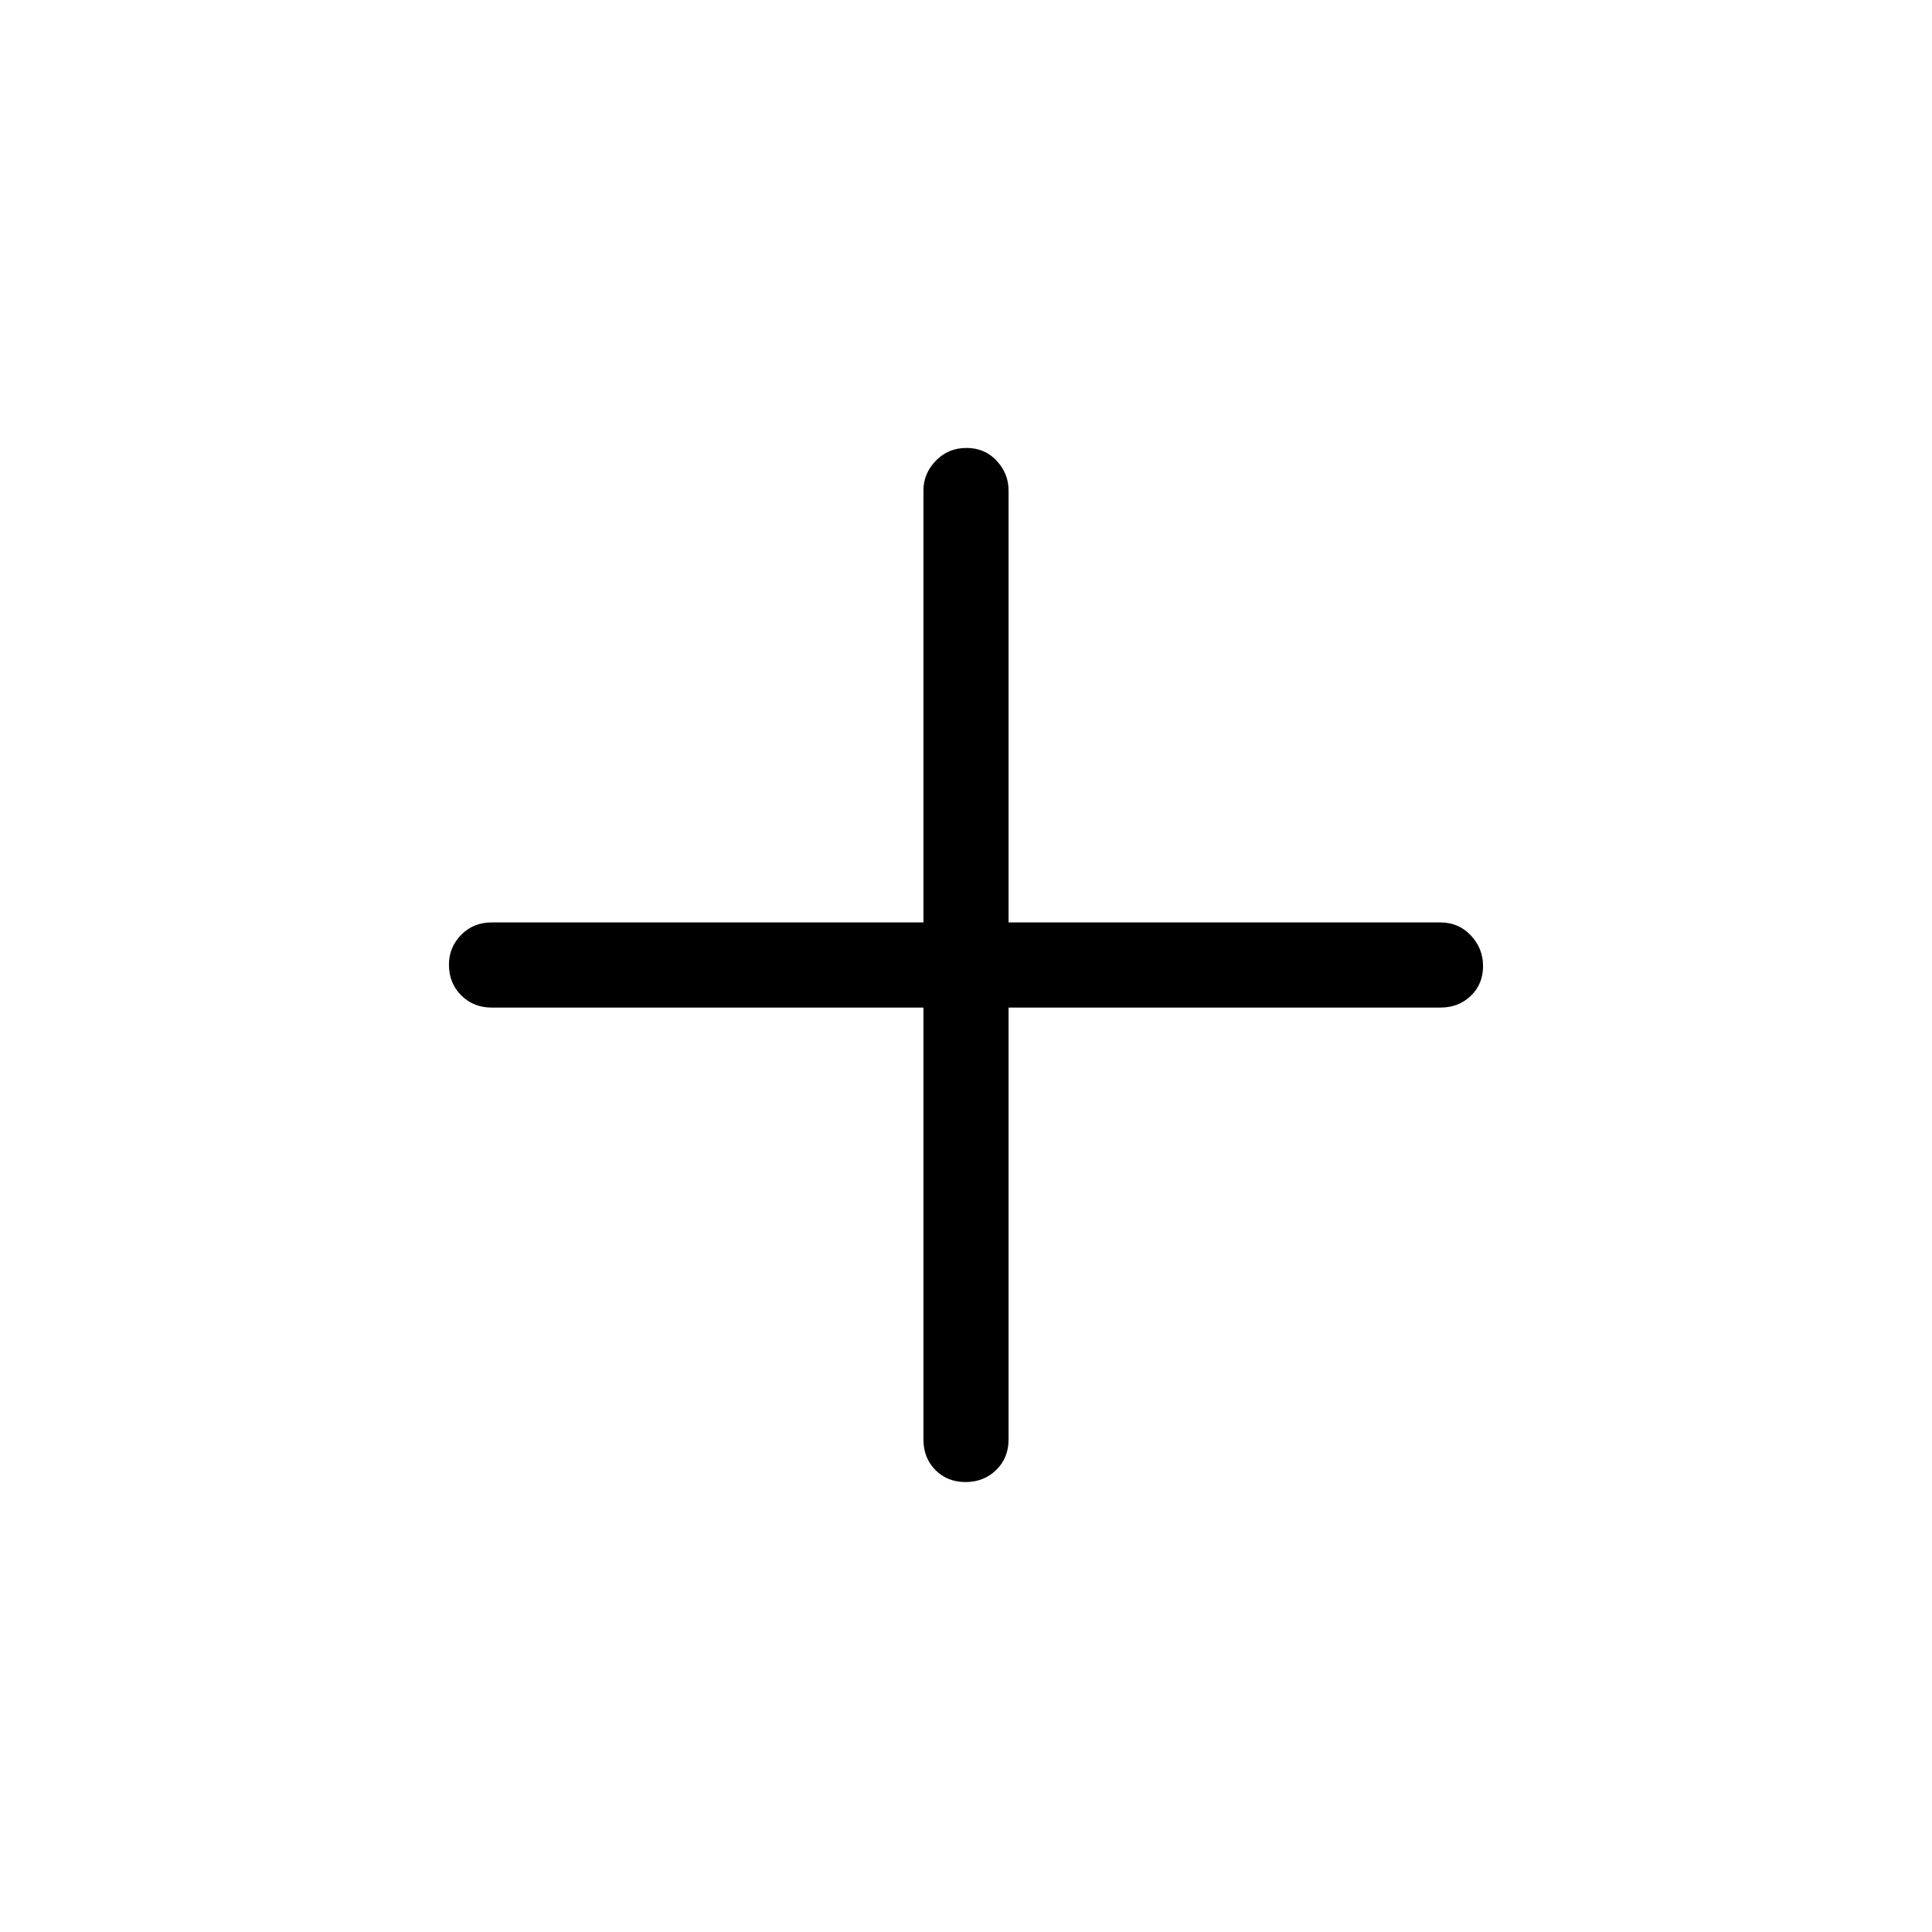 <svg xmlns="http://www.w3.org/2000/svg" height="48" viewBox="0 -960 960 960" width="48"><path d="M458.85-459.35H244.23q-8.99 0-15.07-6.08-6.08-6.07-6.08-15.26 0-8.62 6.08-14.79t15.07-6.17h214.62v-214.62q0-8.43 6.14-14.79 6.15-6.36 15.23-6.36 9.09 0 15.01 6.36t5.92 14.79v214.62h214.62q8.99 0 15.07 6.44 6.08 6.45 6.08 15.24 0 8.97-6.08 14.8-6.08 5.82-15.07 5.82H501.15v214.62q0 9.16-6.14 15.15-6.15 6-15.23 6-9.09 0-15.01-6-5.92-5.99-5.92-15.15v-214.62Z"/></svg>